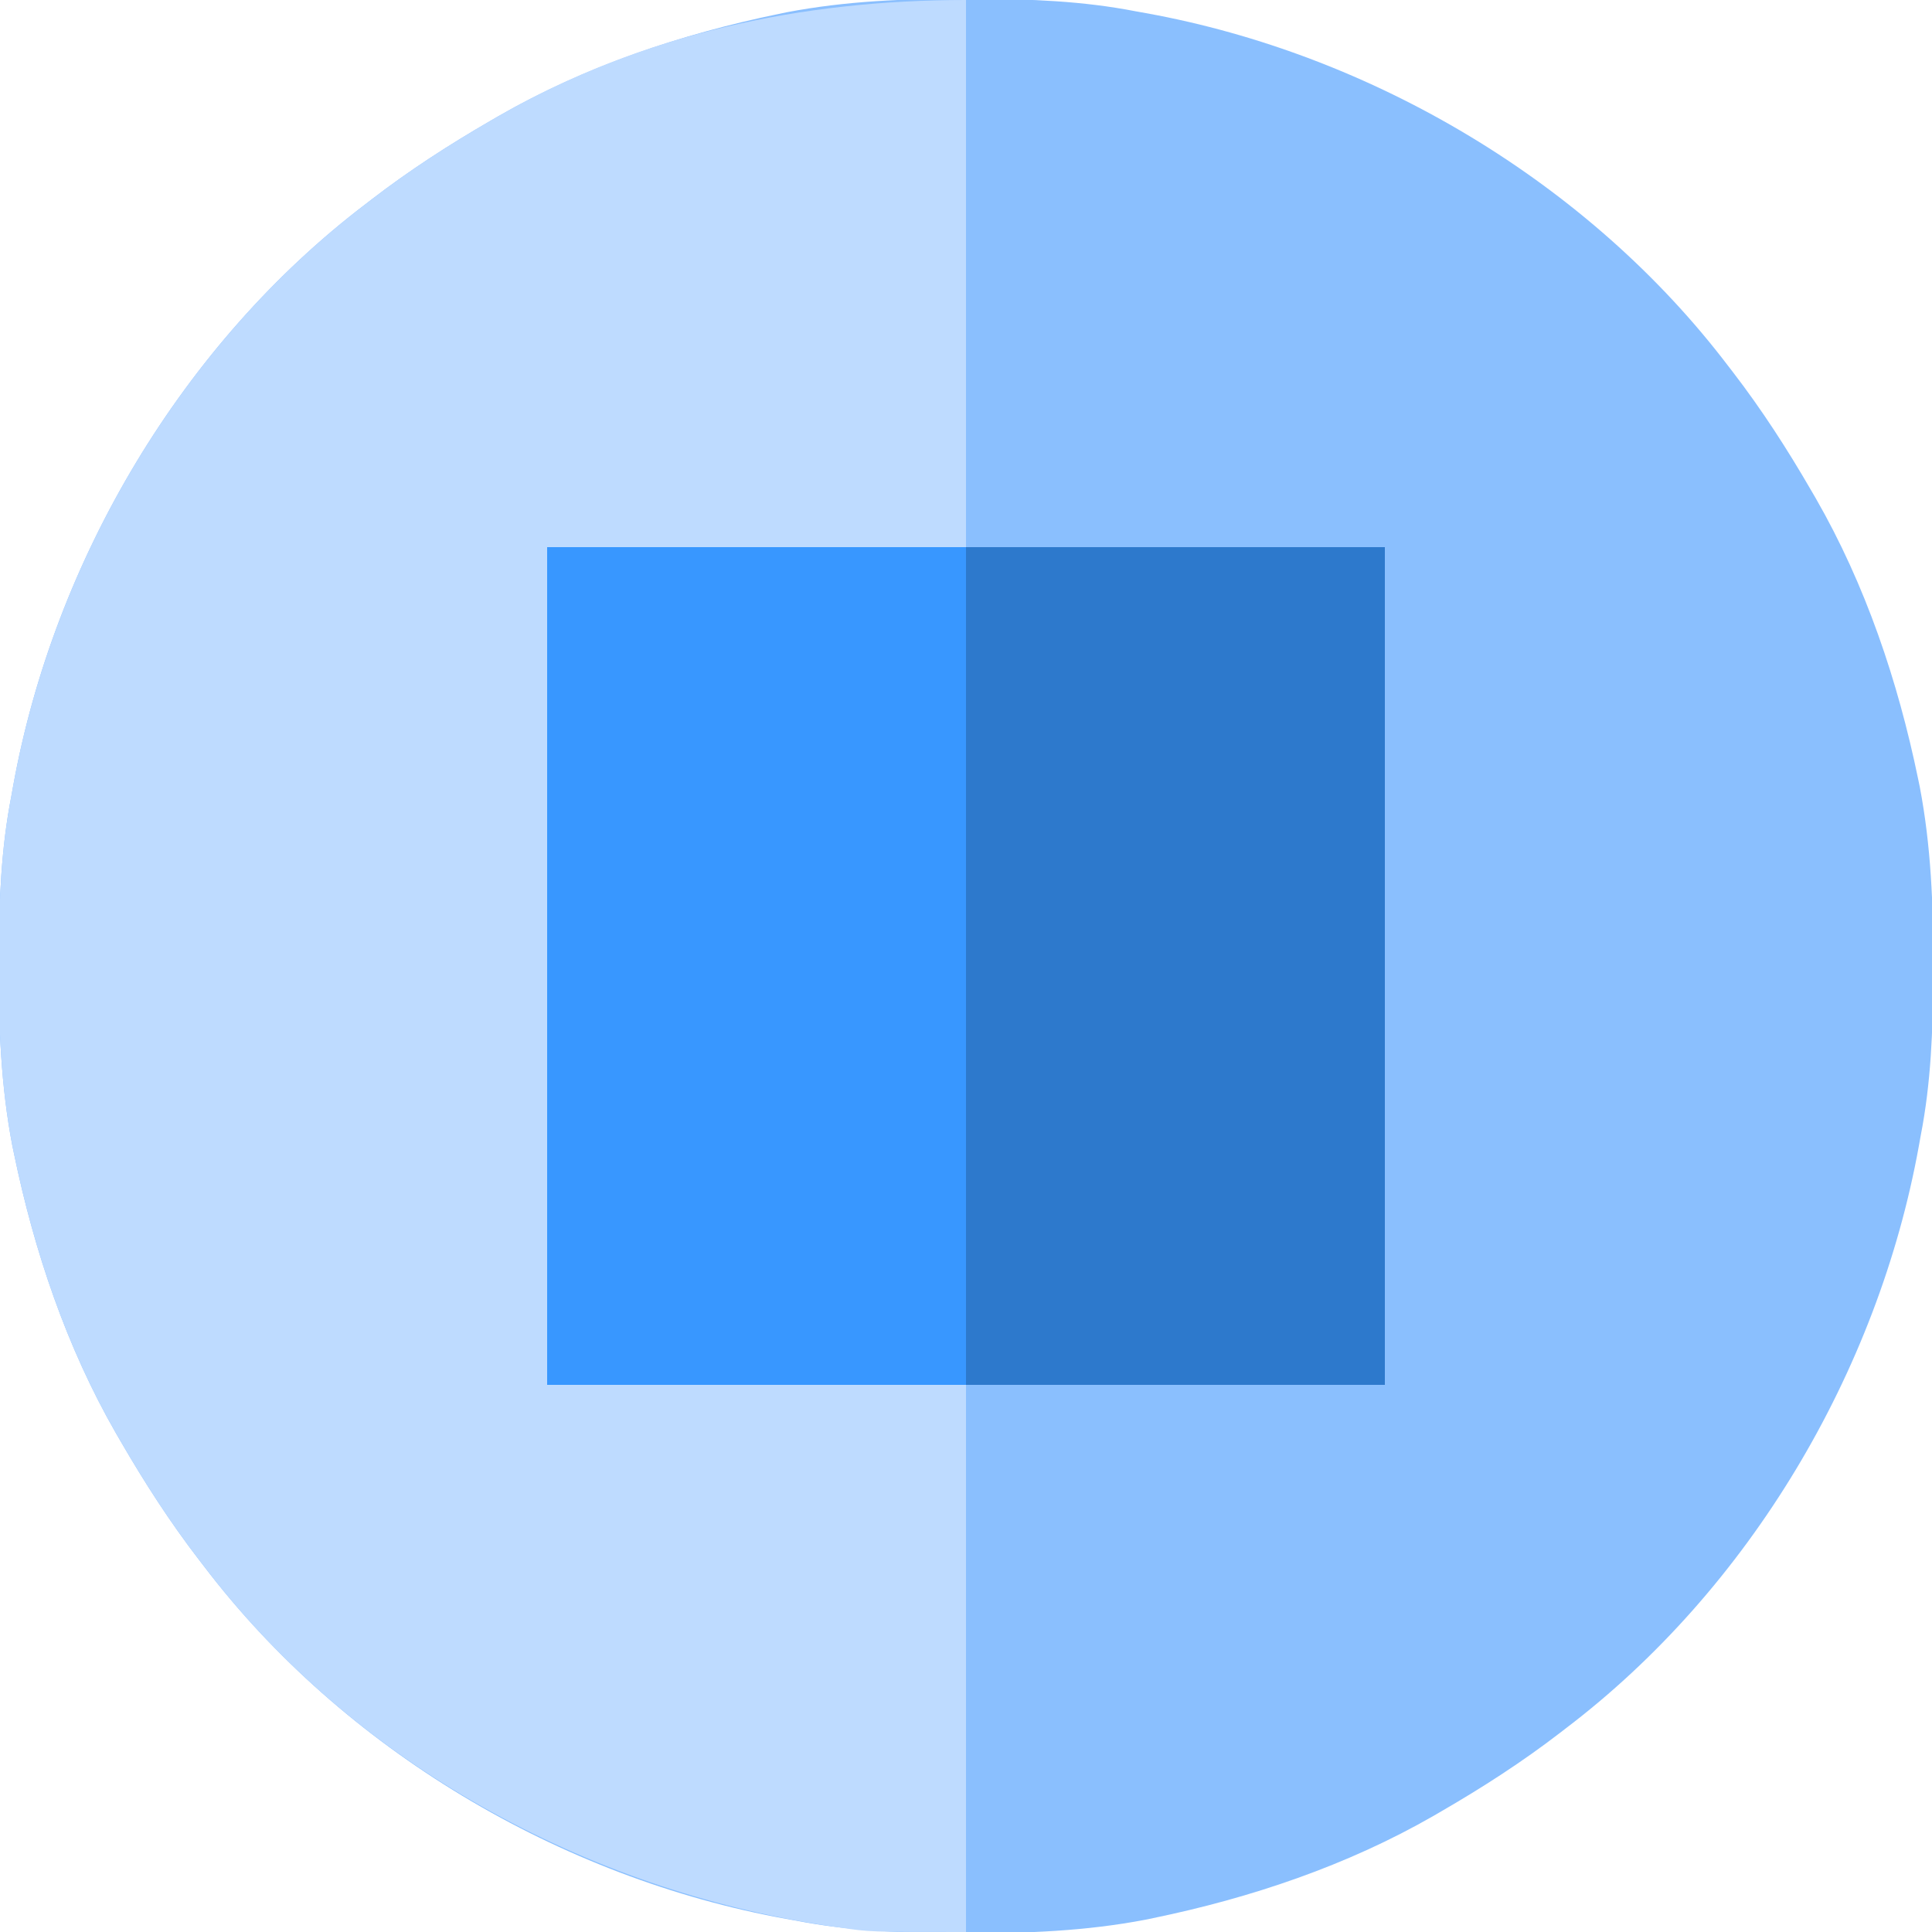 <?xml version="1.0" encoding="UTF-8"?>
<svg version="1.1" xmlns="http://www.w3.org/2000/svg" width="512" height="512">
<path d="M0 0 C1.451 0.003 1.451 0.003 2.931 0.006 C17.264 0.051 31.21 0.56 45.312 3.312 C46.658 3.554 46.658 3.554 48.031 3.8 C107.841 14.623 165.355 48.681 202.312 97.312 C202.729 97.853 203.146 98.393 203.575 98.95 C211.258 108.945 218.001 119.405 224.312 130.312 C224.707 130.99 225.101 131.667 225.507 132.365 C238.69 155.283 247.295 180.858 252.625 206.688 C252.772 207.398 252.92 208.109 253.072 208.841 C256.057 224.484 256.687 240.119 256.625 256 C256.622 257.451 256.622 257.451 256.619 258.931 C256.574 273.264 256.065 287.21 253.312 301.312 C253.152 302.21 252.991 303.107 252.825 304.031 C242.002 363.841 207.944 421.355 159.312 458.312 C158.772 458.729 158.232 459.146 157.675 459.575 C147.68 467.258 137.22 474.001 126.312 480.312 C125.635 480.707 124.958 481.101 124.26 481.507 C101.342 494.69 75.767 503.295 49.938 508.625 C49.227 508.772 48.516 508.92 47.784 509.072 C32.141 512.057 16.506 512.687 0.625 512.625 C-0.342 512.623 -1.31 512.621 -2.306 512.619 C-16.639 512.574 -30.585 512.065 -44.688 509.312 C-45.585 509.152 -46.482 508.991 -47.406 508.825 C-107.216 498.002 -164.73 463.944 -201.688 415.312 C-202.104 414.772 -202.521 414.232 -202.95 413.675 C-210.633 403.68 -217.376 393.22 -223.688 382.312 C-224.082 381.635 -224.476 380.958 -224.882 380.26 C-238.065 357.342 -246.67 331.767 -252 305.938 C-252.147 305.227 -252.295 304.516 -252.447 303.784 C-255.432 288.141 -256.062 272.506 -256 256.625 C-255.998 255.658 -255.996 254.69 -255.994 253.694 C-255.949 239.361 -255.44 225.415 -252.688 211.312 C-252.446 209.967 -252.446 209.967 -252.2 208.594 C-241.377 148.784 -207.319 91.27 -158.688 54.312 C-158.147 53.896 -157.607 53.479 -157.05 53.05 C-147.055 45.367 -136.595 38.624 -125.688 32.312 C-125.01 31.918 -124.333 31.524 -123.635 31.118 C-100.717 17.935 -75.142 9.33 -49.312 4 C-48.602 3.853 -47.891 3.705 -47.159 3.553 C-31.516 0.568 -15.881 -0.062 0 0 Z " fill="#8ABFFE" transform="translate(255.688,-0.312)"/>
<path d="M0 0 C0 47.85 0 95.7 0 145 C-36.63 145 -73.26 145 -111 145 C-111 218.26 -111 291.52 -111 367 C-74.37 367 -37.74 367 0 367 C0 414.85 0 462.7 0 512 C-25.561 512 -25.561 512 -33.438 510.812 C-34.379 510.678 -35.32 510.543 -36.29 510.405 C-100.646 500.776 -162.256 467.298 -202 415 C-202.417 414.46 -202.833 413.919 -203.263 413.363 C-210.946 403.368 -217.688 392.908 -224 382 C-224.394 381.323 -224.789 380.646 -225.195 379.948 C-238.377 357.029 -246.983 331.454 -252.312 305.625 C-252.46 304.914 -252.607 304.204 -252.759 303.471 C-255.745 287.829 -256.375 272.193 -256.312 256.312 C-256.311 255.345 -256.309 254.378 -256.307 253.381 C-256.262 239.048 -255.753 225.102 -253 211 C-252.759 209.654 -252.759 209.654 -252.512 208.282 C-241.69 148.472 -207.632 90.958 -159 54 C-158.46 53.583 -157.919 53.167 -157.363 52.737 C-147.368 45.054 -136.908 38.312 -126 32 C-125.323 31.606 -124.646 31.211 -123.948 30.805 C-85.884 8.912 -43.487 0 0 0 Z " fill="#BEDBFF" transform="translate(256,0)"/>
<path d="M0 0 C73.26 0 146.52 0 222 0 C222 73.26 222 146.52 222 222 C148.74 222 75.48 222 0 222 C0 148.74 0 75.48 0 0 Z " fill="#2D79CC" transform="translate(145,145)"/>
<path d="M0 0 C36.63 0 73.26 0 111 0 C111 73.26 111 146.52 111 222 C74.37 222 37.74 222 0 222 C0 148.74 0 75.48 0 0 Z " fill="#3897FF" transform="translate(145,145)"/>
</svg>
